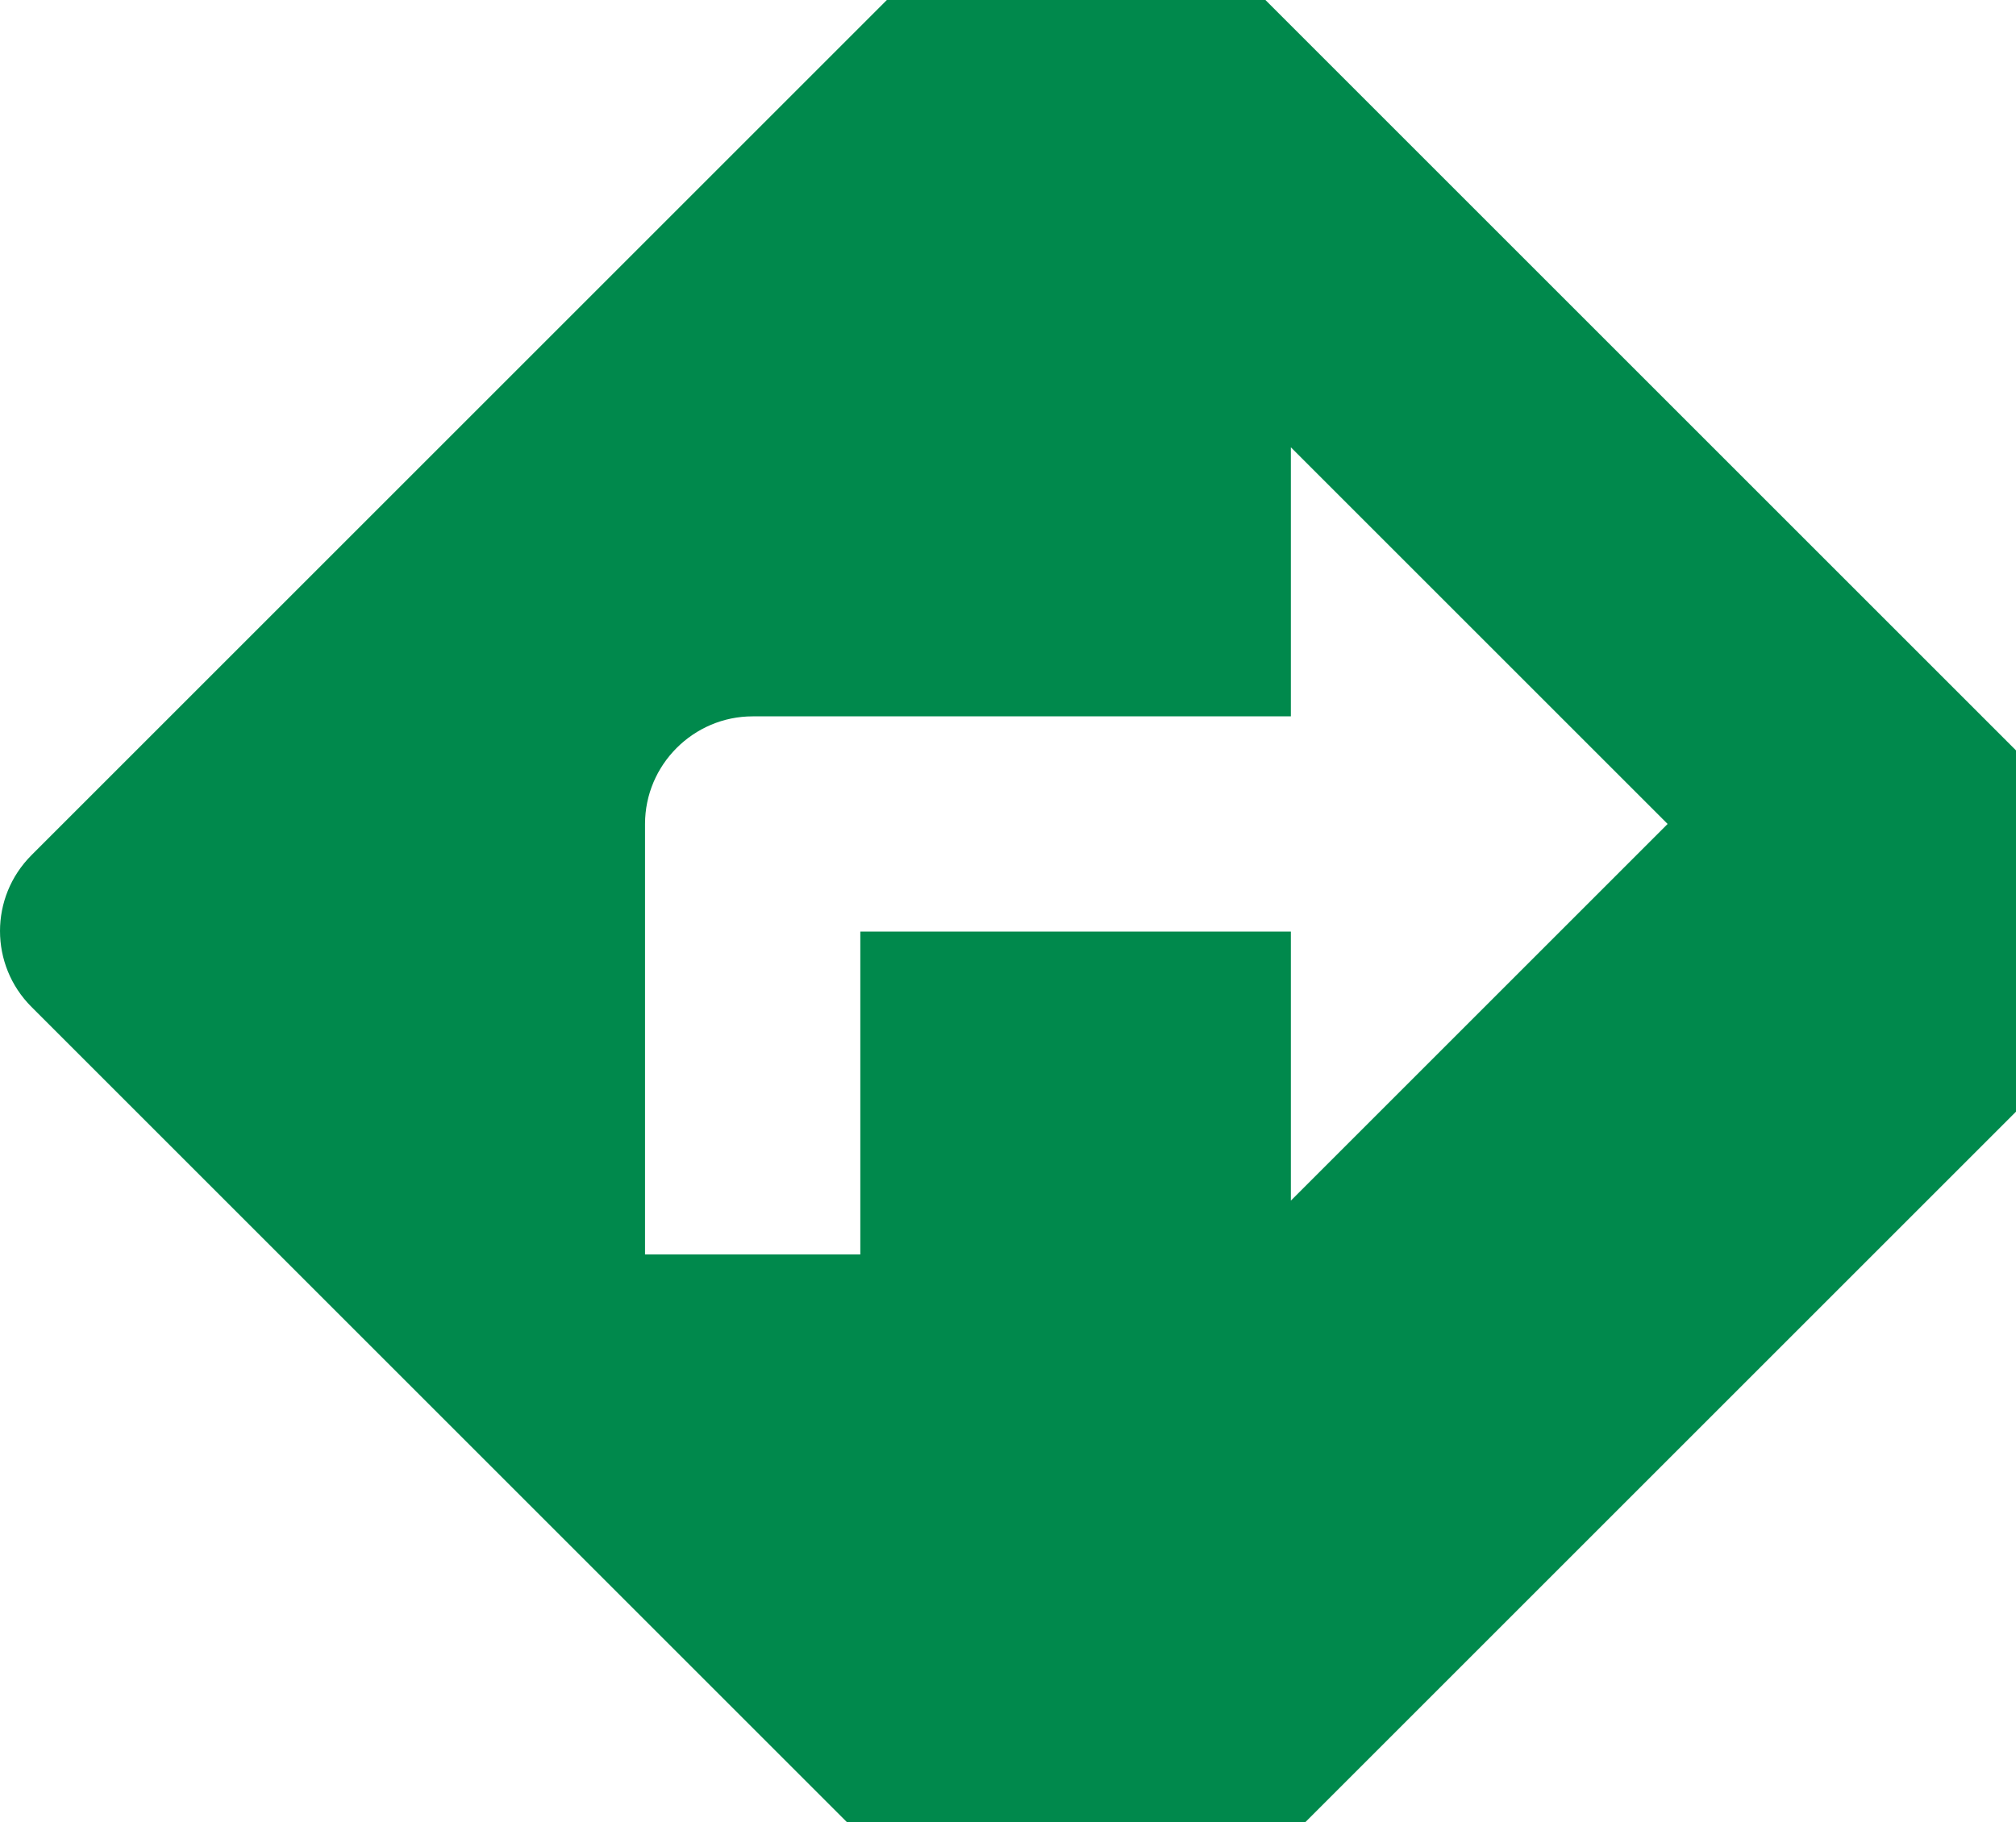 <svg width="167" height="151" viewBox="0 0 167 151" fill="none" xmlns="http://www.w3.org/2000/svg">
<path d="M175.681 70.858L95.431 -9.392C91.953 -12.869 86.336 -12.869 82.858 -9.392L2.608 70.858C-0.869 74.336 -0.869 79.953 2.608 83.431L82.858 163.681C86.336 167.158 91.953 167.158 95.431 163.681L175.681 83.431C179.158 80.042 179.158 74.425 175.681 70.858ZM106.933 99.481V77.189H71.266V103.939H53.433V68.272C53.433 63.368 57.446 59.356 62.35 59.356H106.933V37.064L138.141 68.272L106.933 99.481Z" fill="#00894C"/>
</svg>

